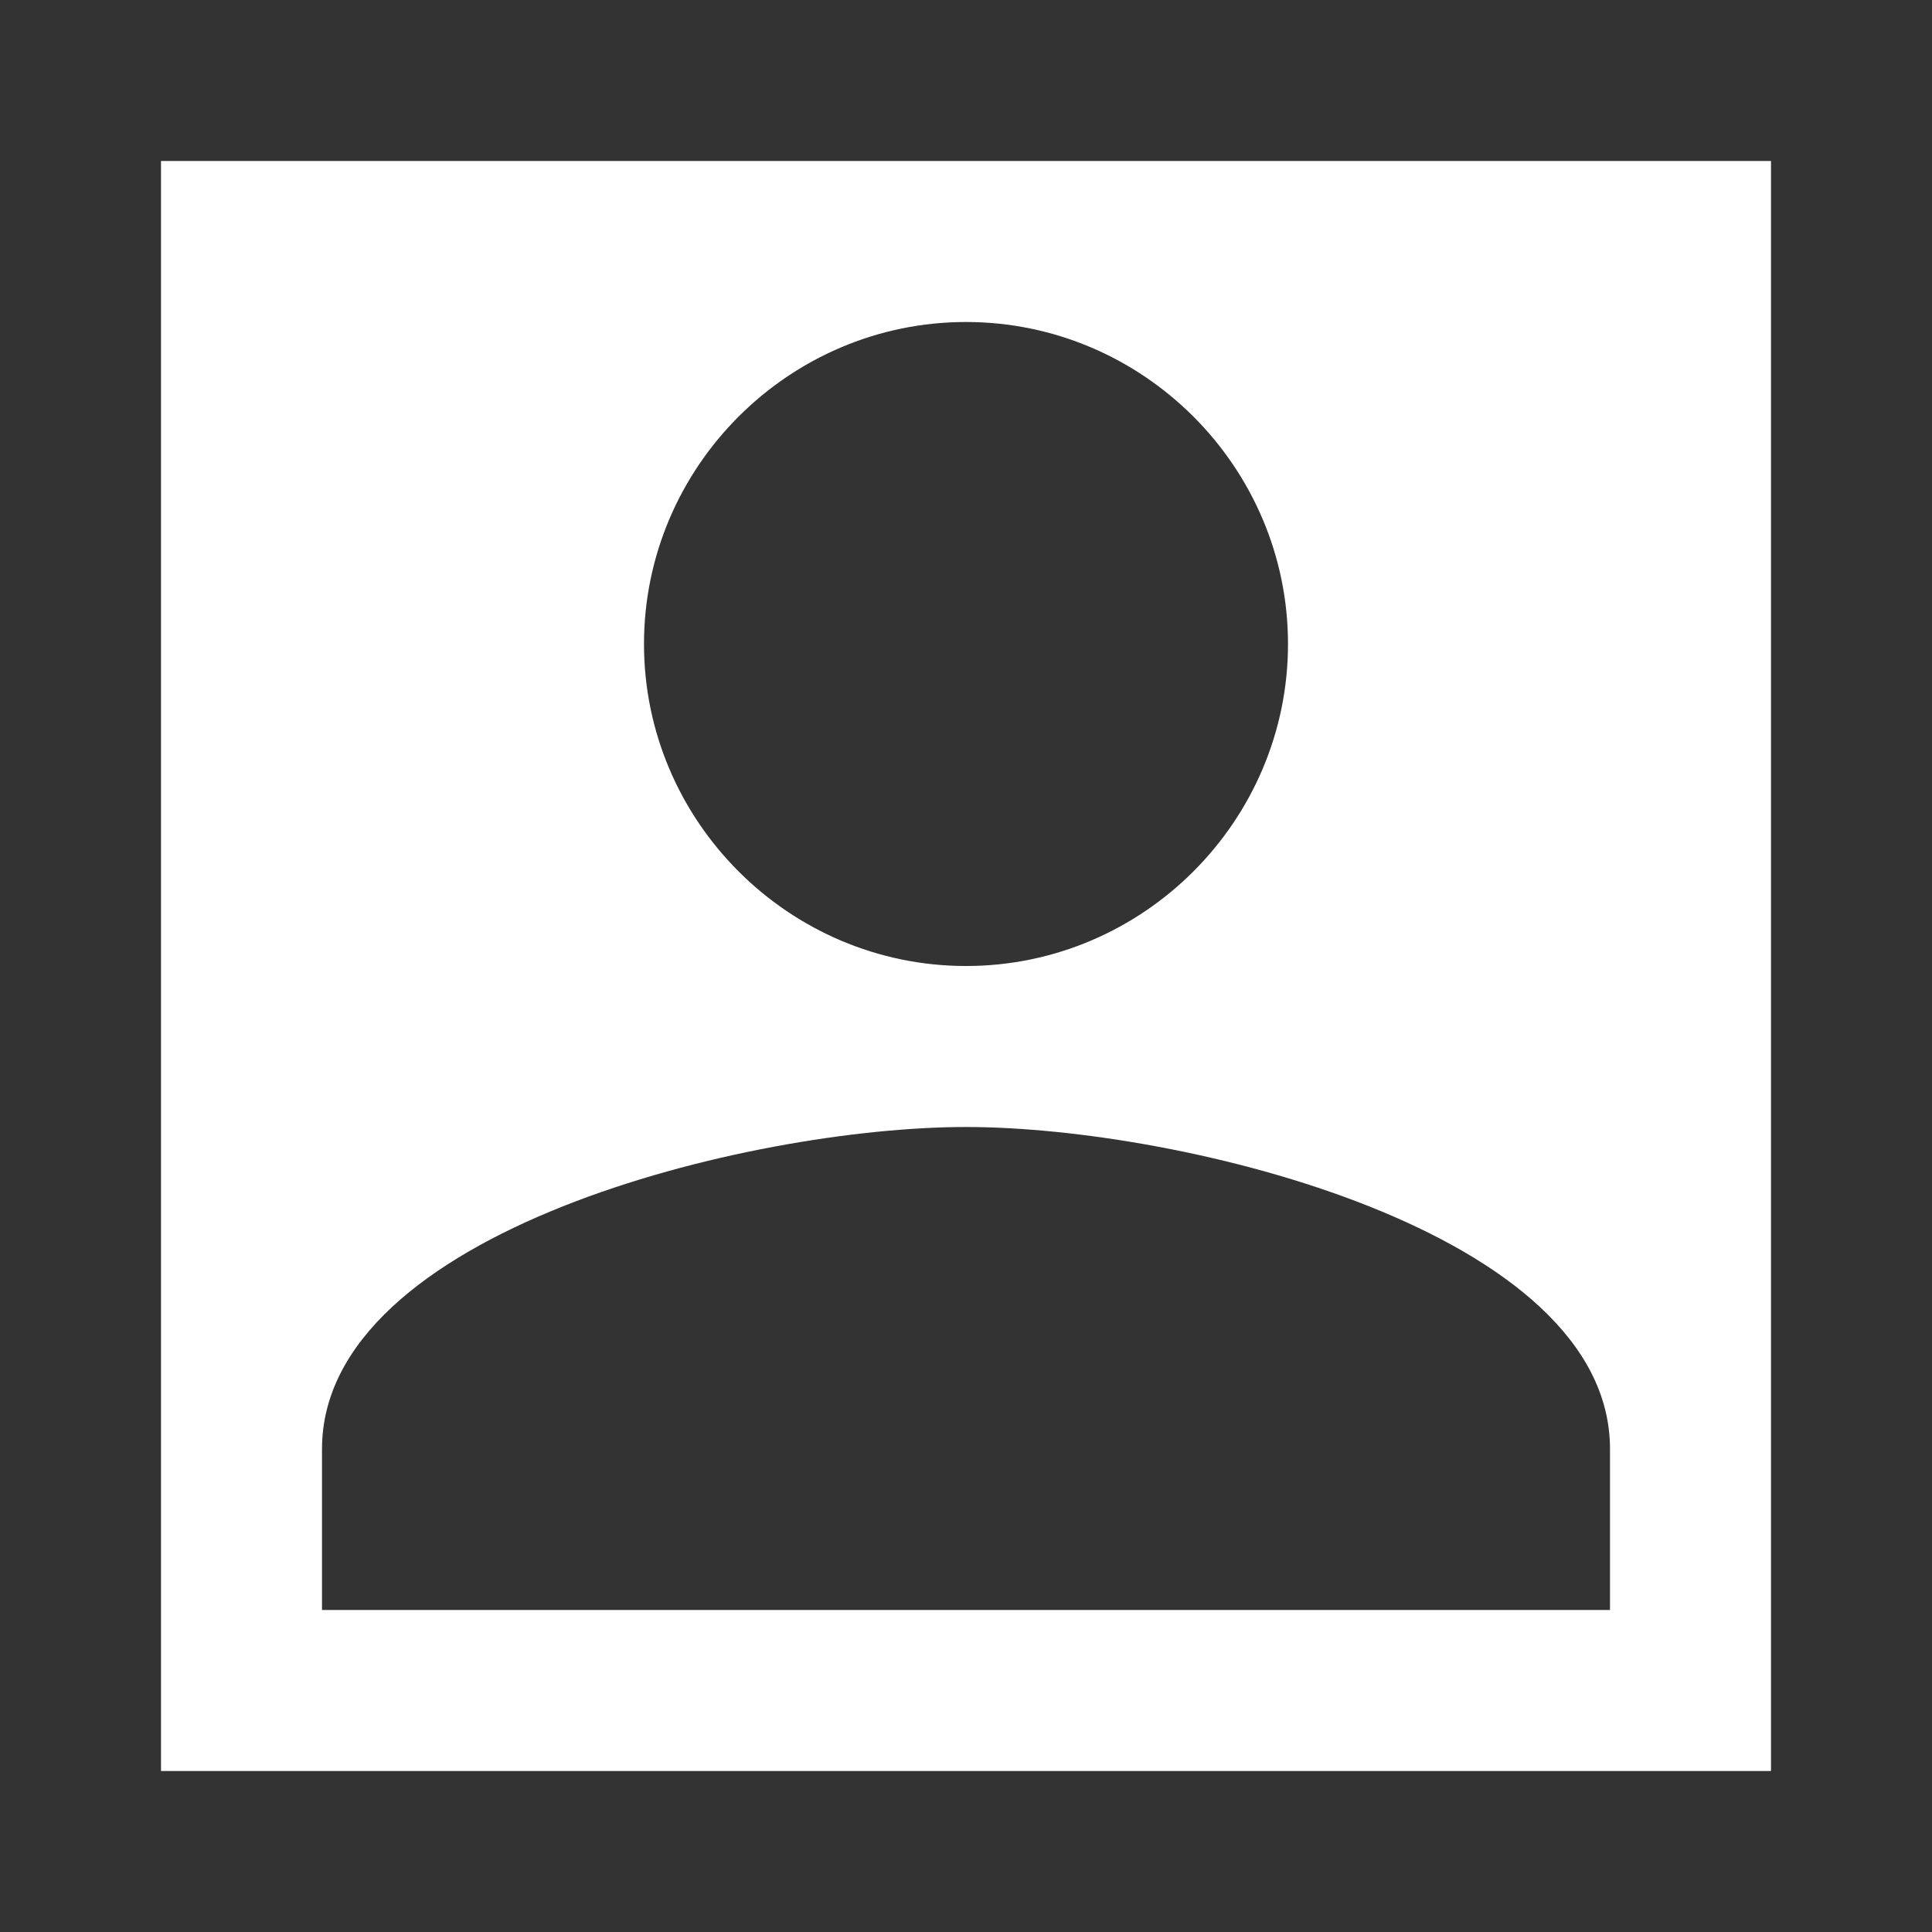 <?xml version="1.0" encoding="utf-8"?>
<!-- Generator: Adobe Illustrator 19.0.0, SVG Export Plug-In . SVG Version: 6.00 Build 0)  -->
<svg version="1.1" id="Layer_1" xmlns="http://www.w3.org/2000/svg" xmlns:xlink="http://www.w3.org/1999/xlink" x="0px" y="0px"
	 viewBox="0 0 24 24" style="enable-background:new 0 0 24 24;" xml:space="preserve">
<rect x="0" y="0" width="24" height="24" fill="#333333" stroke="none"/>
<rect id="XMLID_80_" style="fill:none;" width="24" height="24"/>
<path id="XMLID_213_" style="fill:#FFFFFF;" d="M2,2v20h20V2H2z M12,4c2.2,0,4,1.8,4,4c0,2.2-1.8,4-4,4s-4-1.8-4-4C8,5.8,9.8,4,12,4
	z M20,20H4v-2c0-2.7,5.3-4,8-4s8,1.3,8,4V20z"/>
</svg>
